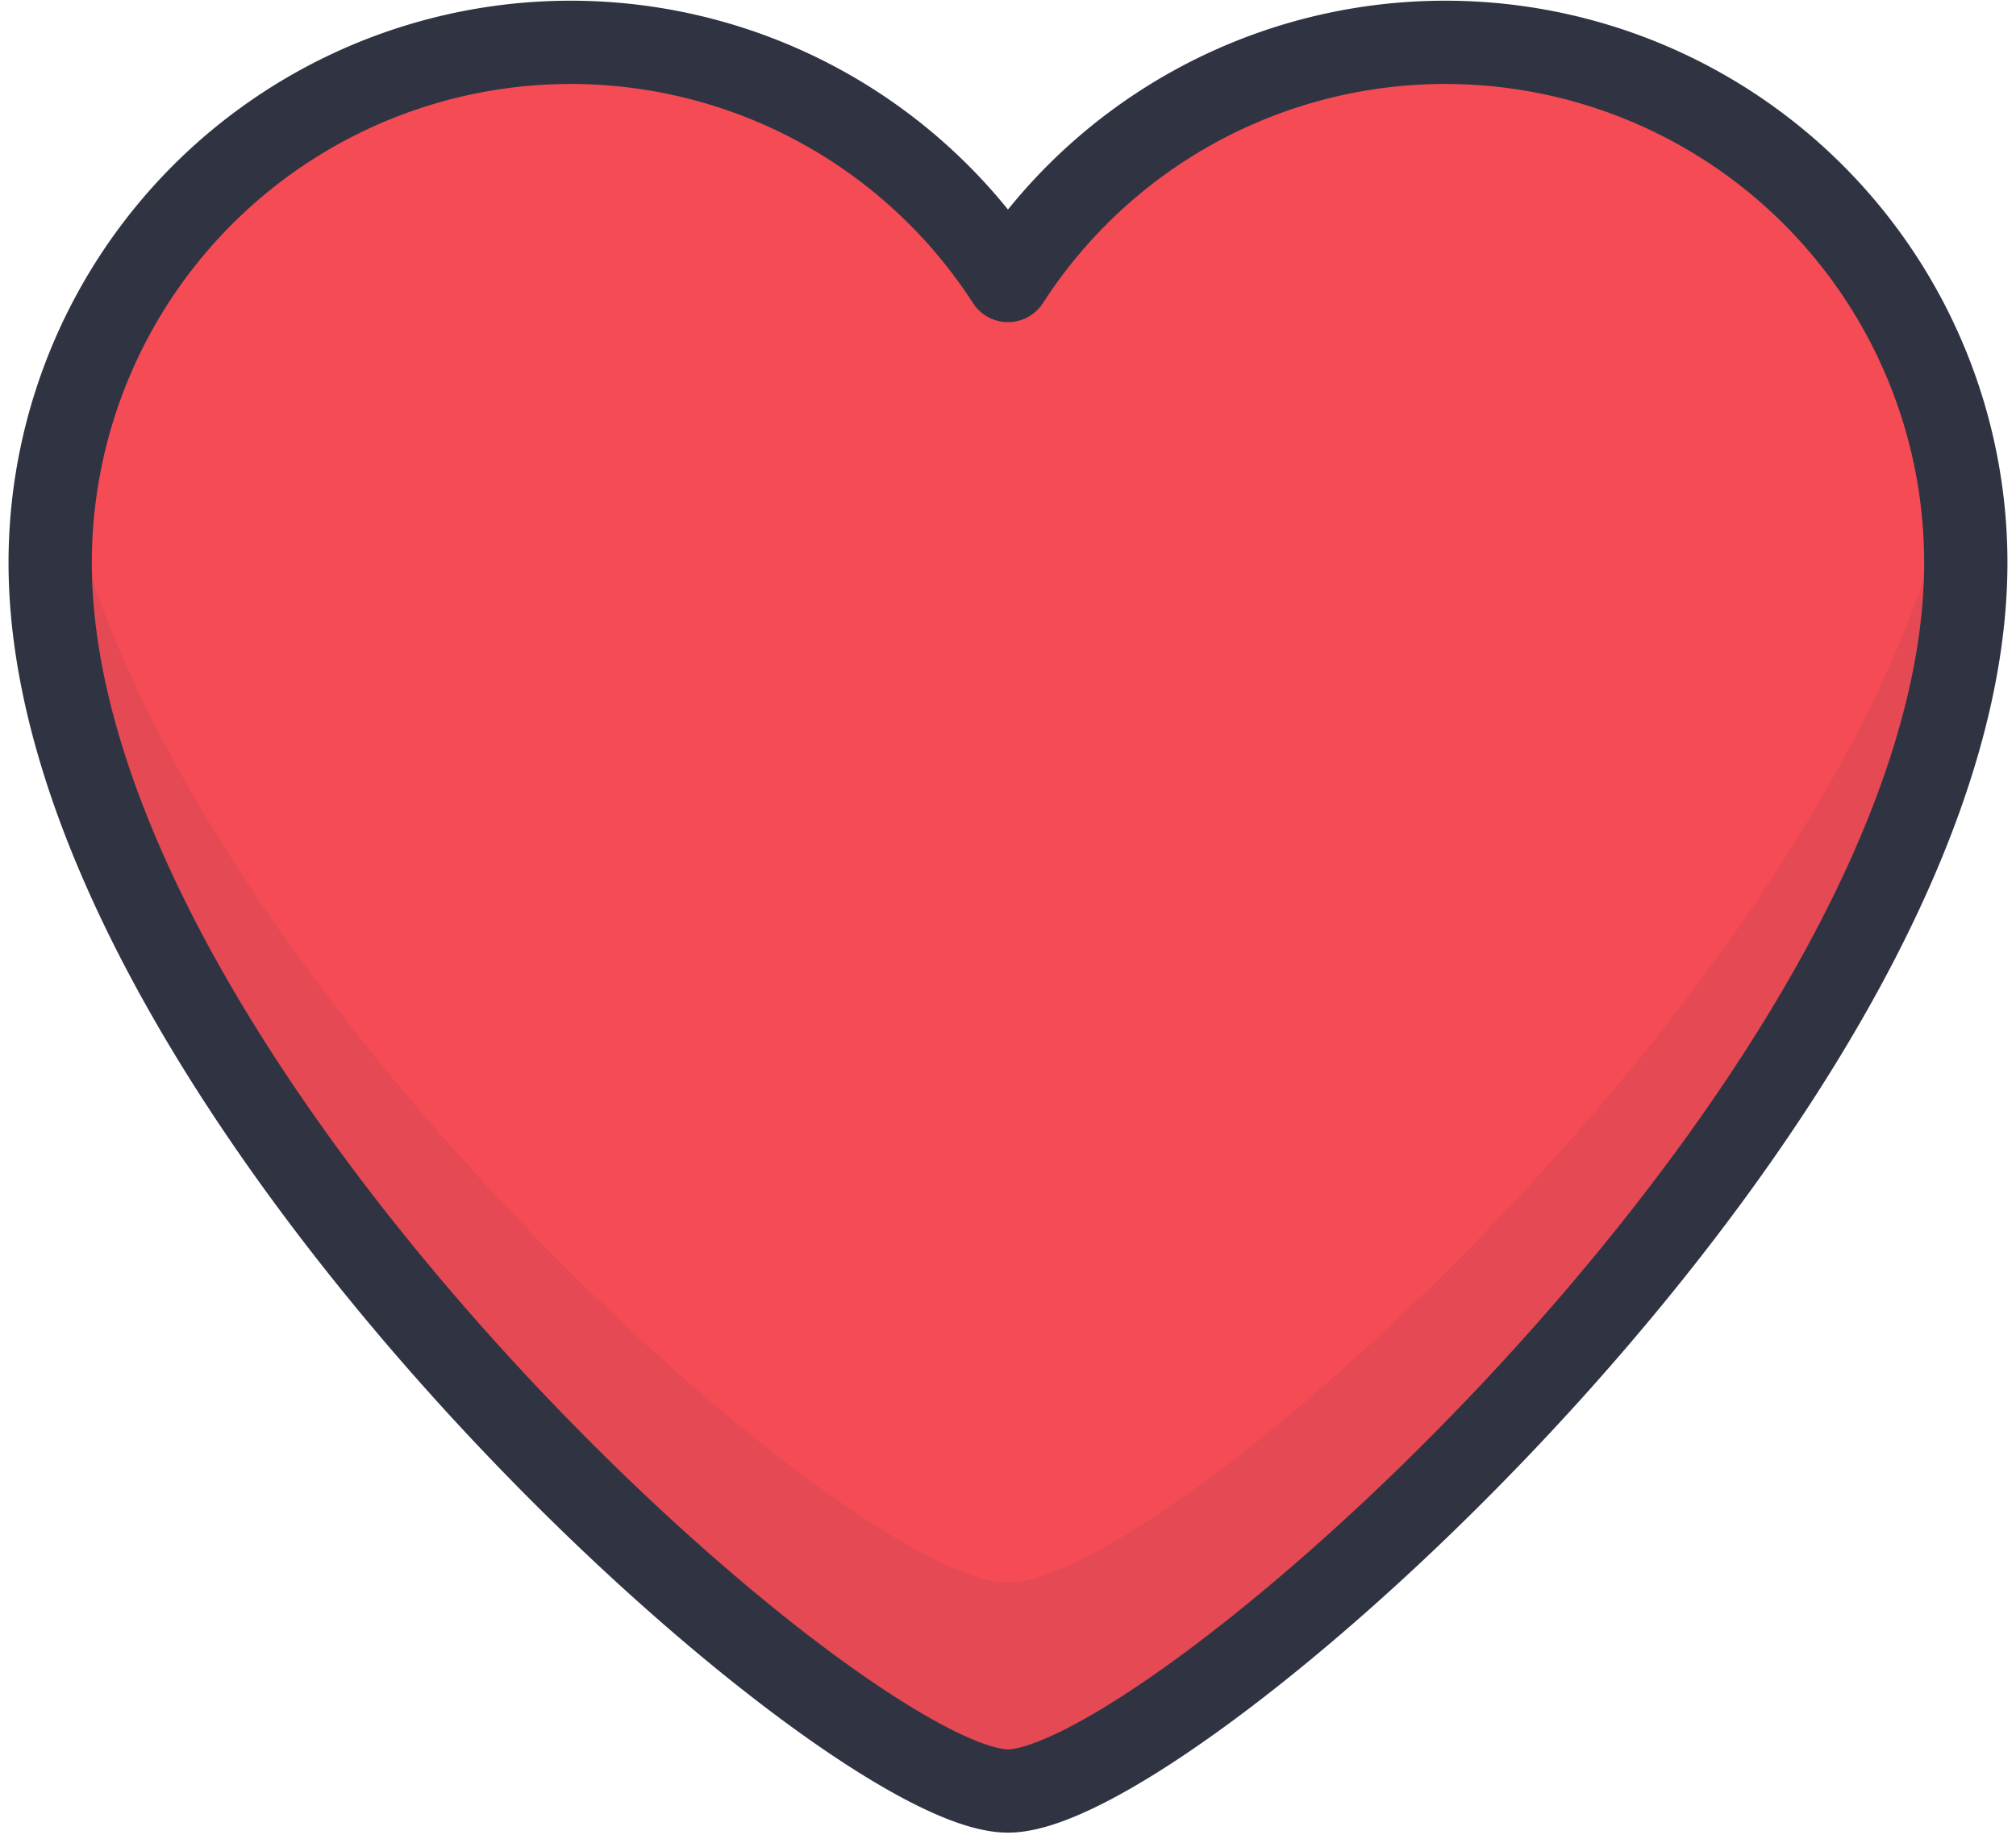 <?xml version="1.0" encoding="utf-8"?>
<svg id="icons" xmlns="http://www.w3.org/2000/svg" viewBox="15.59 19.966 96.821 88.342">
  <defs>
    <style>.cls-1{fill:#f54b55;}.cls-2{fill:#303442;opacity:0.08;}.cls-3{fill:none;stroke:#303442;stroke-linecap:round;stroke-linejoin:round;stroke-width:4px;}</style>
  </defs>
  <title>heart</title>
  <path class="cls-1" d="M85,22a24.996,24.996,0,0,1,25,25c0,25-38,59-46,59S18,72,18,47A24.998,24.998,0,0,1,64,33.44,24.973,24.973,0,0,1,85,22Z"/>
  <path class="cls-2" d="M64,96c-7.471,0-41.095-29.65-45.511-53.933A25.12,25.12,0,0,0,18,47c0,25,38,59,46,59s46-34,46-59a25.12,25.12,0,0,0-.489-4.933C105.095,66.35,71.471,96,64,96Z"/>
  <path class="cls-3" d="M85,22A24.973,24.973,0,0,0,64,33.44,24.998,24.998,0,0,0,18,47c0,25,38,59,46,59s46-34,46-59A24.996,24.996,0,0,0,85,22Z"/>
</svg>